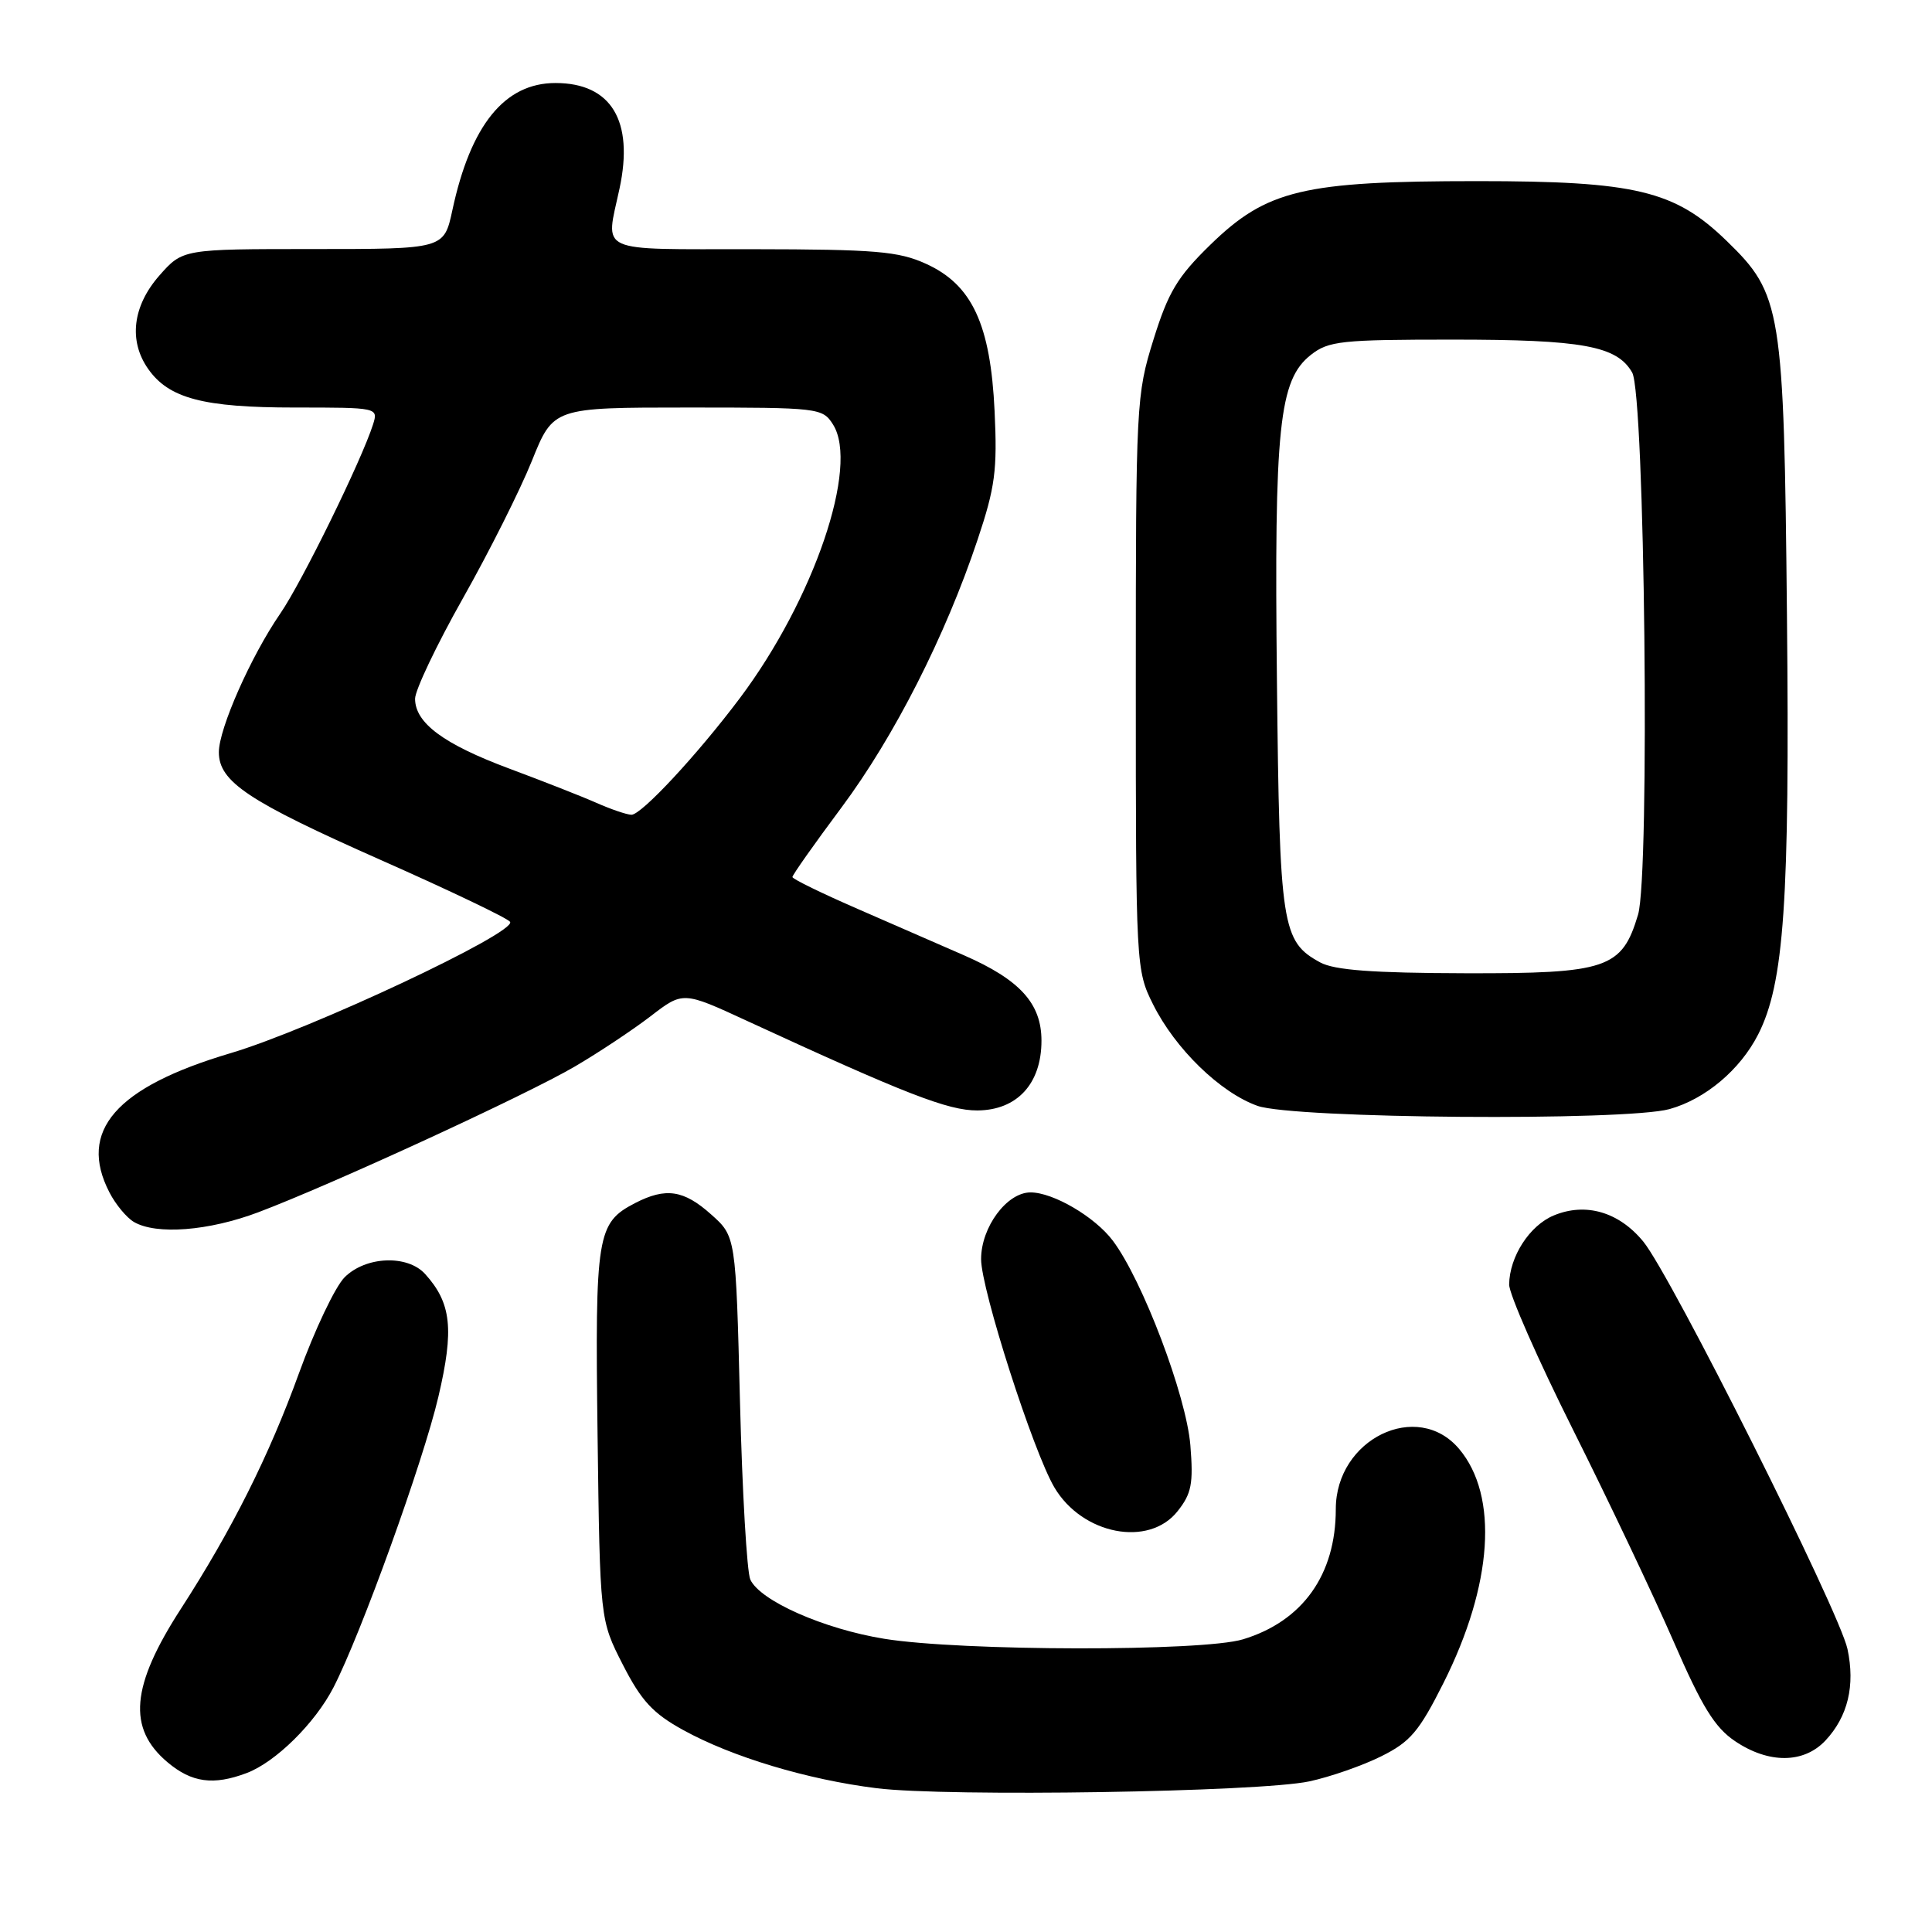 <?xml version="1.0" encoding="UTF-8" standalone="no"?>
<!DOCTYPE svg PUBLIC "-//W3C//DTD SVG 1.1//EN" "http://www.w3.org/Graphics/SVG/1.1/DTD/svg11.dtd" >
<svg xmlns="http://www.w3.org/2000/svg" xmlns:xlink="http://www.w3.org/1999/xlink" version="1.1" viewBox="0 0 256 256">
 <g >
 <path fill="currentColor"
d=" M 173.50 236.04 C 176.25 235.45 180.53 233.96 183.00 232.73 C 186.87 230.81 188.03 229.45 191.27 223.00 C 197.80 209.99 198.59 198.23 193.35 192.00 C 187.81 185.42 177.00 190.68 177.00 199.96 C 177.00 208.66 172.61 214.82 164.70 217.22 C 159.34 218.85 127.39 218.80 117.18 217.15 C 109.16 215.85 100.72 212.12 99.42 209.30 C 98.97 208.31 98.35 197.67 98.05 185.67 C 97.50 163.83 97.50 163.83 94.23 160.92 C 90.60 157.67 88.22 157.32 84.16 159.41 C 79.09 162.04 78.84 163.55 79.18 190.13 C 79.50 214.65 79.50 214.65 82.53 220.58 C 84.97 225.36 86.51 227.03 90.53 229.24 C 96.98 232.80 106.98 235.81 116.17 236.95 C 125.52 238.11 166.91 237.46 173.50 236.04 Z  M 32.68 234.94 C 36.51 233.50 41.75 228.33 44.19 223.59 C 47.83 216.52 56.08 193.66 58.09 185.07 C 60.19 176.12 59.81 172.66 56.33 168.81 C 53.99 166.23 48.46 166.45 45.66 169.25 C 44.42 170.49 41.69 176.23 39.60 182.00 C 35.65 192.90 30.72 202.73 23.96 213.19 C 17.35 223.41 16.86 229.02 22.20 233.51 C 25.40 236.21 28.28 236.60 32.68 234.94 Z  M 241.88 230.63 C 244.85 227.46 245.84 223.35 244.80 218.50 C 243.70 213.44 221.43 169.00 217.74 164.51 C 214.51 160.58 210.11 159.30 205.89 161.05 C 202.68 162.38 200.02 166.50 199.97 170.20 C 199.96 171.47 203.78 180.15 208.46 189.50 C 213.14 198.85 219.11 211.43 221.74 217.46 C 225.51 226.14 227.21 228.90 229.90 230.71 C 234.36 233.72 239.01 233.69 241.88 230.63 Z  M 156.03 200.25 C 157.89 197.91 158.14 196.60 157.73 191.50 C 157.19 184.94 151.39 169.62 147.45 164.39 C 145.08 161.24 139.56 158.00 136.55 158.00 C 133.41 158.00 130.00 162.61 130.00 166.84 C 130.00 170.84 136.90 192.33 139.71 197.09 C 143.41 203.35 152.22 205.06 156.03 200.25 Z  M 34.23 160.63 C 43.93 156.97 69.78 145.07 76.15 141.33 C 79.30 139.49 83.81 136.49 86.19 134.67 C 90.50 131.35 90.50 131.35 99.00 135.28 C 120.03 144.98 125.62 147.15 129.50 147.14 C 134.77 147.11 138.00 143.60 138.00 137.90 C 138.00 132.97 135.16 129.83 127.73 126.58 C 124.85 125.32 118.56 122.57 113.75 120.48 C 108.94 118.39 105.00 116.47 105.00 116.21 C 105.00 115.94 107.92 111.80 111.50 107.00 C 118.50 97.60 125.27 84.28 129.54 71.50 C 131.86 64.57 132.16 62.30 131.79 54.50 C 131.25 42.98 128.81 37.72 122.69 34.95 C 119.06 33.30 116.02 33.04 99.75 33.02 C 78.76 33.00 80.23 33.67 82.09 24.99 C 84.02 16.00 80.99 11.00 73.60 11.00 C 66.87 11.00 62.36 16.56 59.94 27.86 C 58.83 33.00 58.83 33.00 41.52 33.00 C 24.21 33.00 24.21 33.00 21.10 36.53 C 17.57 40.56 17.02 45.16 19.63 48.88 C 22.37 52.79 26.94 54.00 39.04 54.00 C 50.07 54.00 50.13 54.01 49.43 56.24 C 47.91 61.01 40.01 77.13 37.13 81.31 C 33.25 86.95 29.00 96.55 29.00 99.67 C 29.00 103.59 32.89 106.17 50.47 113.96 C 59.60 118.00 67.31 121.69 67.59 122.15 C 68.47 123.57 41.11 136.42 30.55 139.55 C 15.33 144.06 10.29 149.85 14.50 158.00 C 15.32 159.60 16.79 161.36 17.75 161.92 C 20.72 163.65 27.66 163.11 34.23 160.63 Z  M 221.22 146.96 C 225.96 145.64 230.57 141.76 232.96 137.08 C 236.41 130.31 237.16 119.47 236.78 81.50 C 236.38 40.79 236.08 38.99 228.78 31.91 C 221.92 25.25 216.72 24.00 195.78 24.00 C 172.66 24.00 167.86 25.15 160.37 32.44 C 156.01 36.69 154.80 38.71 152.84 45.00 C 150.56 52.31 150.50 53.47 150.50 90.50 C 150.50 128.04 150.53 128.56 152.78 133.07 C 155.71 138.96 161.68 144.77 166.62 146.53 C 171.38 148.23 215.40 148.57 221.22 146.96 Z  M 79.00 106.37 C 77.08 105.52 71.90 103.49 67.50 101.85 C 58.78 98.60 55.00 95.80 55.00 92.58 C 55.01 91.43 57.85 85.46 61.32 79.31 C 64.80 73.15 68.92 64.94 70.48 61.06 C 73.32 54.00 73.32 54.00 91.14 54.00 C 108.52 54.00 108.99 54.05 110.38 56.25 C 113.87 61.76 107.86 79.41 98.04 92.50 C 92.40 100.01 84.96 108.01 83.66 107.96 C 83.02 107.94 80.92 107.22 79.00 106.37 Z  M 174.94 127.53 C 169.84 124.75 169.55 122.88 169.20 90.23 C 168.83 56.50 169.47 50.35 173.70 47.02 C 176.04 45.18 177.73 45.00 192.49 45.00 C 209.70 45.00 214.25 45.83 216.27 49.36 C 217.95 52.28 218.64 115.88 217.05 121.20 C 214.92 128.34 212.95 129.01 194.12 128.96 C 181.88 128.93 176.83 128.55 174.94 127.53 Z "/>
</g>
</svg>